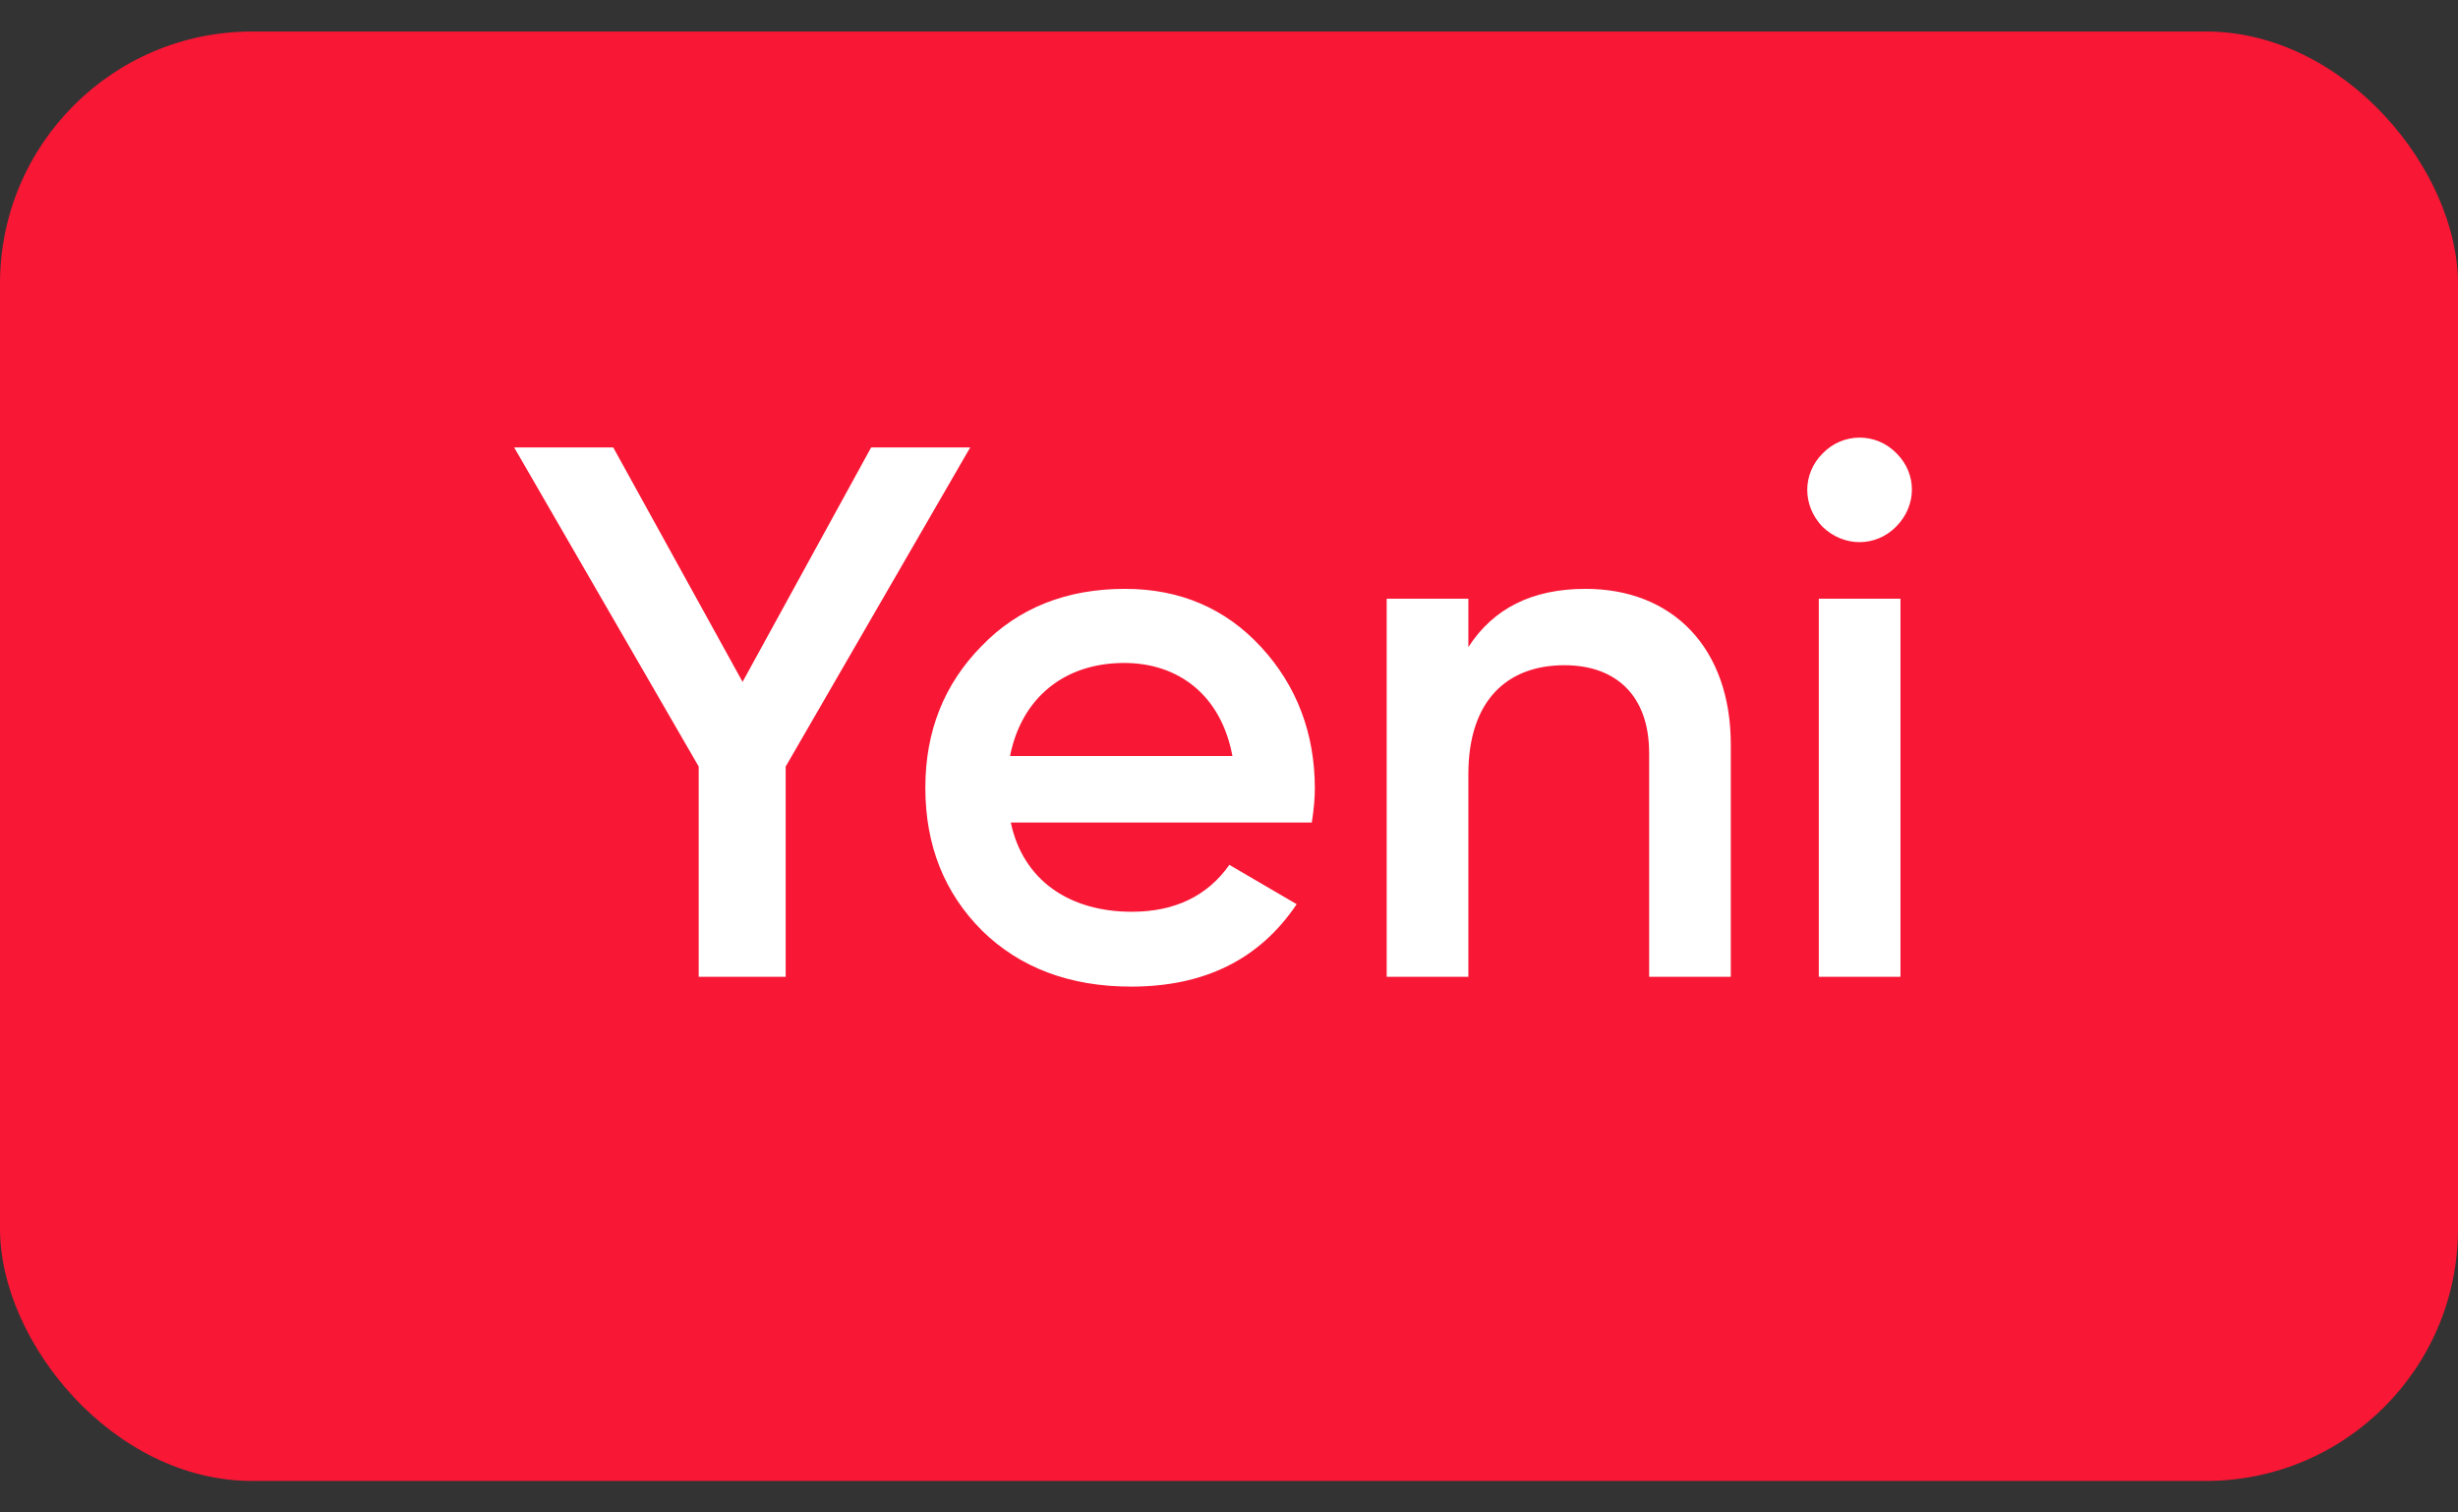 <svg width="39" height="24" viewBox="0 0 39 24" fill="none" xmlns="http://www.w3.org/2000/svg">
<rect x="0" y="0" width="39" height="24" fill="#333333" stroke="none"/>
<rect y="0.5" width="39" height="23" rx="4" fill="#F81734"/>
<path d="M13.822 7.1L11.782 10.82L9.73 7.1H8.158L11.086 12.164V15.5H12.466V12.164L15.394 7.1H13.822ZM20.814 13.052C20.85 12.824 20.862 12.644 20.862 12.512C20.862 11.636 20.574 10.88 20.01 10.268C19.446 9.656 18.726 9.344 17.85 9.344C16.926 9.344 16.158 9.644 15.57 10.256C14.982 10.856 14.682 11.6 14.682 12.5C14.682 13.412 14.982 14.168 15.582 14.768C16.182 15.356 16.974 15.656 17.946 15.656C19.11 15.656 19.986 15.224 20.574 14.348L19.506 13.724C19.158 14.216 18.642 14.468 17.958 14.468C16.962 14.468 16.23 13.964 16.038 13.052H20.814ZM16.026 11.996C16.206 11.084 16.878 10.52 17.838 10.52C18.69 10.52 19.374 11.024 19.554 11.996H16.026ZM25.158 9.344C24.306 9.344 23.694 9.656 23.298 10.268V9.5H22.002V15.5H23.298V12.284C23.298 11.12 23.91 10.556 24.822 10.556C25.65 10.556 26.166 11.048 26.166 11.948V15.5H27.462V11.816C27.462 10.28 26.538 9.344 25.158 9.344ZM30.082 8.36C30.418 8.024 30.418 7.52 30.094 7.196C29.77 6.86 29.242 6.86 28.918 7.196C28.594 7.52 28.594 8.024 28.918 8.36C29.254 8.684 29.758 8.684 30.082 8.36ZM30.154 15.5V9.5H28.858V15.5H30.154Z" fill="white"/>
</svg>
